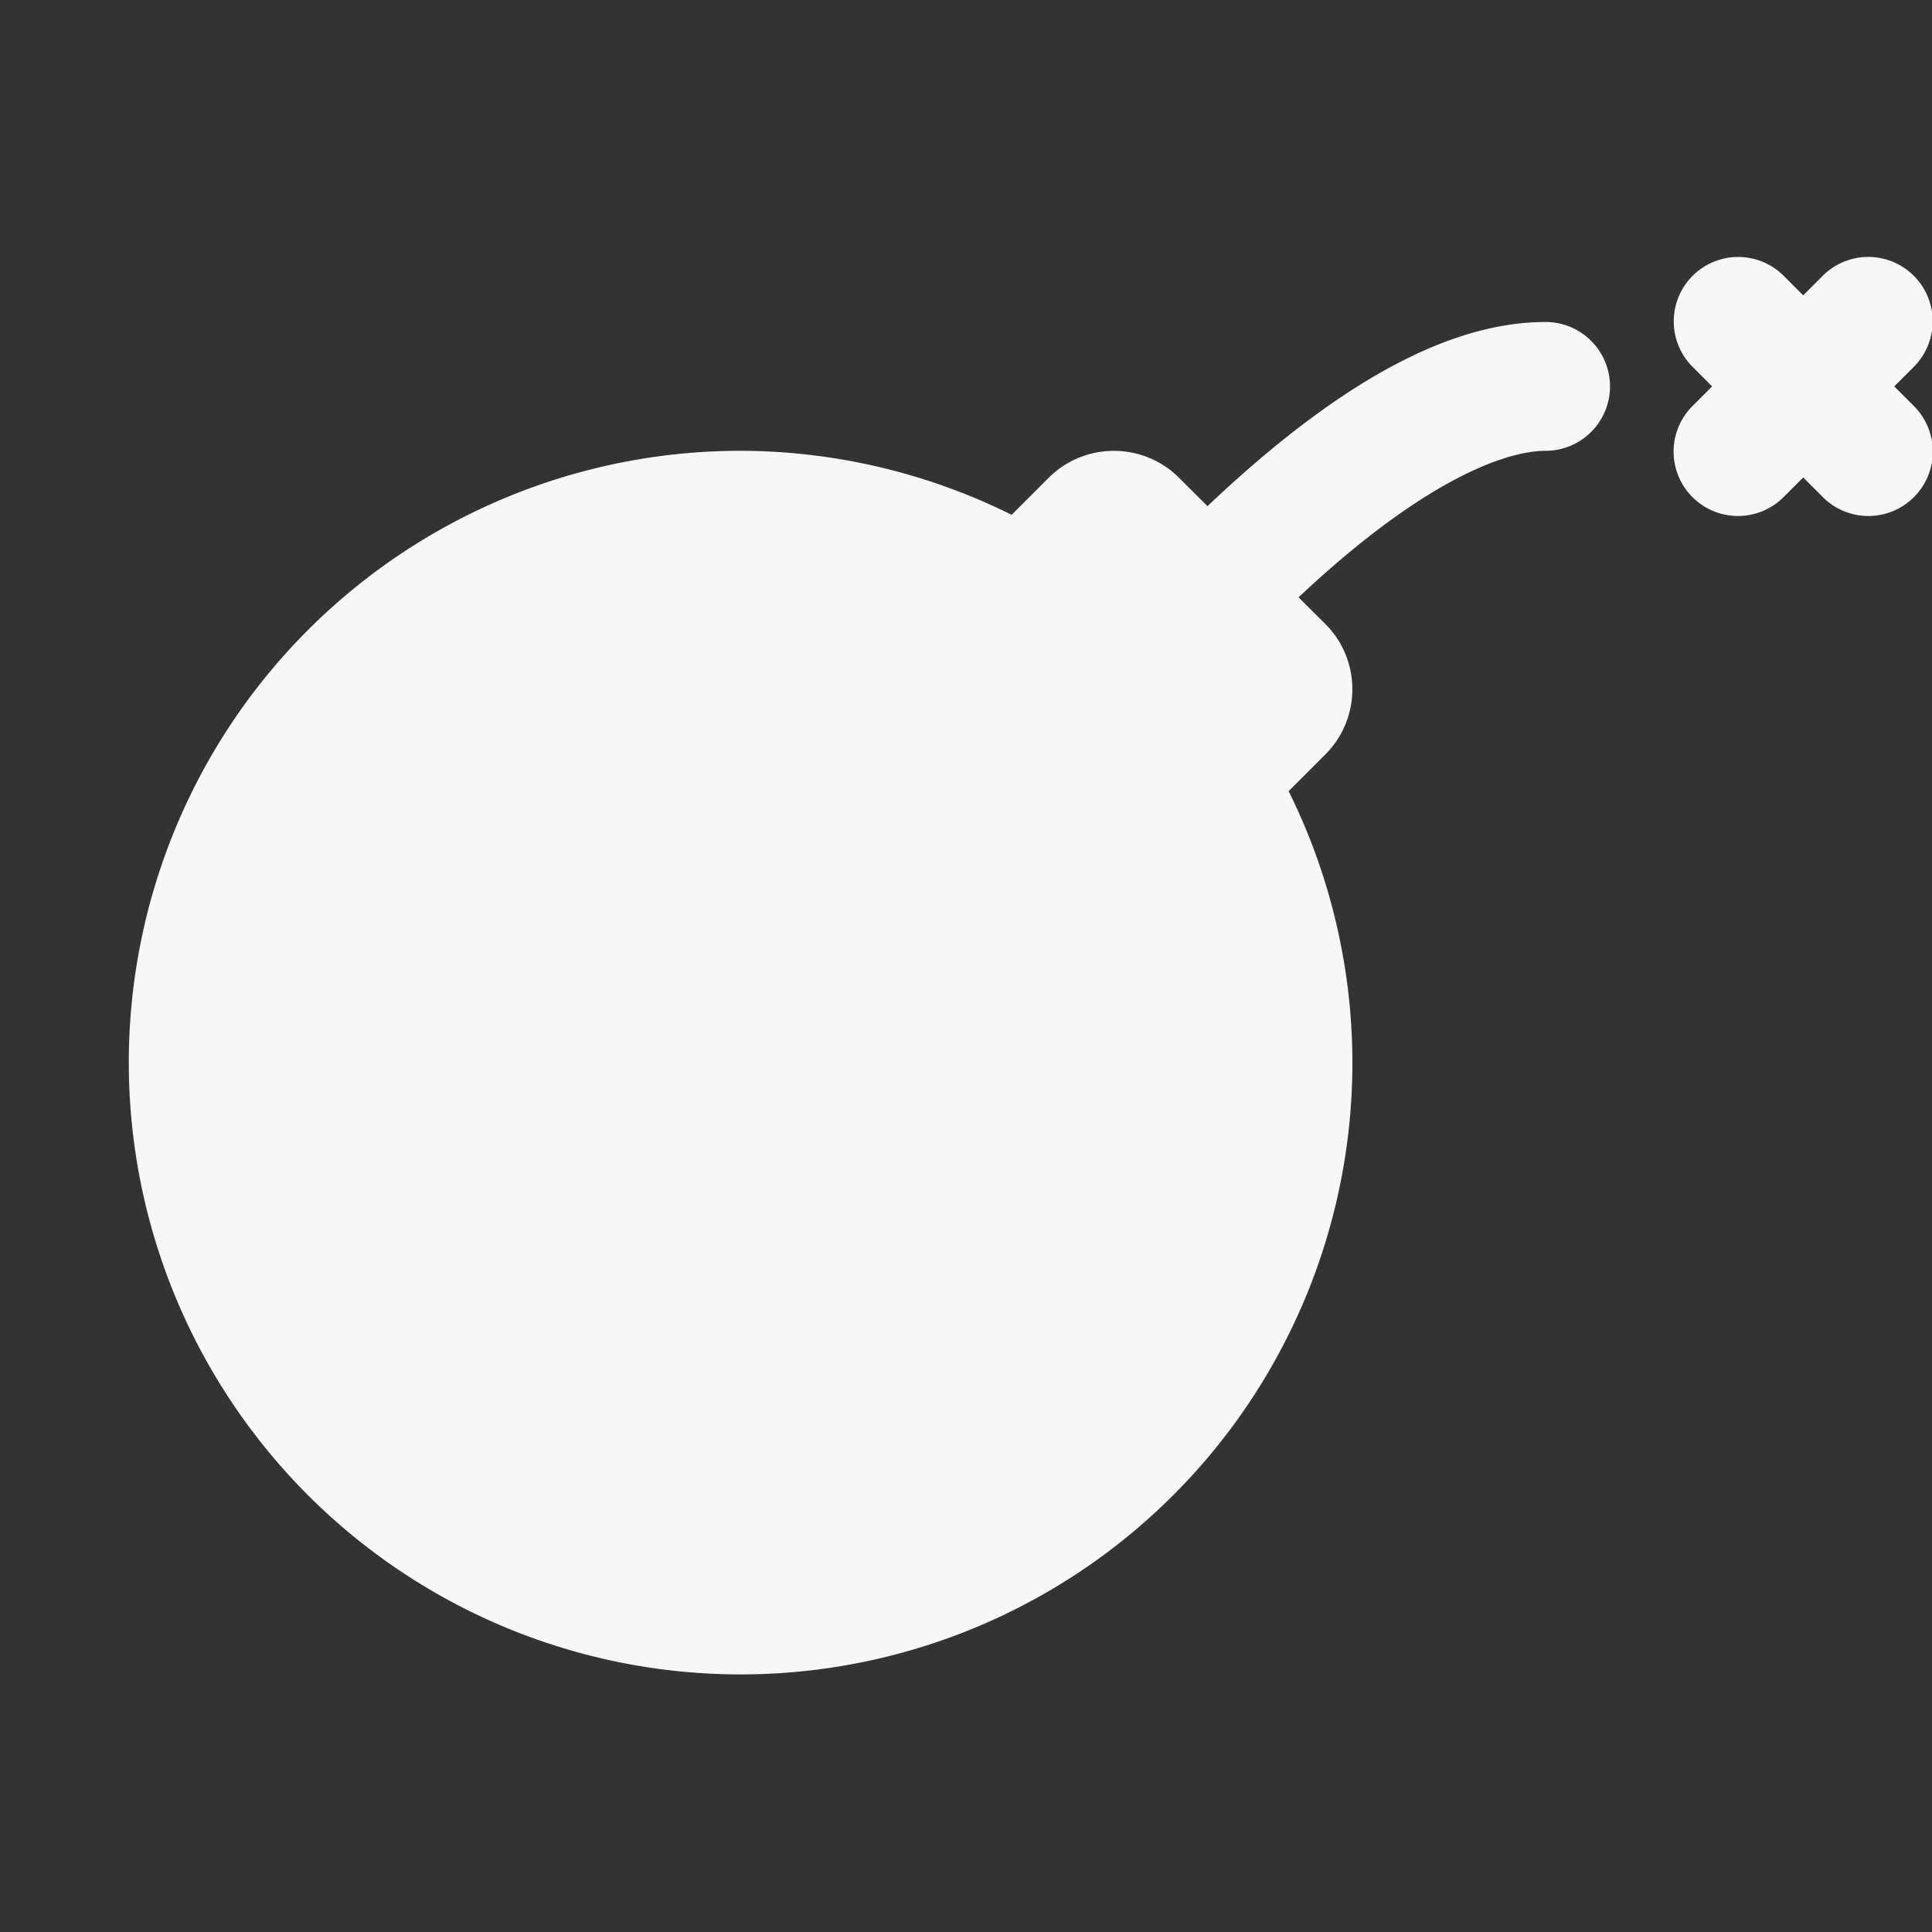 <?xml version="1.0" encoding="utf-8"?>
<svg xmlns="http://www.w3.org/2000/svg" viewBox="0 0 30 30" fill="#f7f7f7"><rect x="0" y="0" width="30" height="30" fill="#333333" stroke="none"/><path style="line-height:normal;text-indent:0;text-align:start;text-decoration-line:none;text-decoration-style:solid;text-decoration-color:#000;text-transform:none;block-progression:tb;isolation:auto;mix-blend-mode:normal" d="M 26.99 3.99 A 1 1 0 0 0 26.293 5.707 L 26.586 6 L 26.293 6.293 A 1 1 0 1 0 27.707 7.707 L 28 7.414 L 28.293 7.707 A 1 1 0 1 0 29.707 6.293 L 29.414 6 L 29.707 5.707 A 1 1 0 0 0 28.98 3.99 A 1 1 0 0 0 28.293 4.293 L 28 4.586 L 27.707 4.293 A 1 1 0 0 0 26.99 3.99 z M 24 5 C 22.685 5 21.006 5.721 18.75 7.859 L 18.309 7.42 C 17.75 6.861 16.842 6.861 16.283 7.42 L 15.709 7.994 A 9.5 9.5 0 0 0 11.5 7 A 9.5 9.5 0 0 0 2 16.5 A 9.5 9.5 0 0 0 11.5 26 A 9.5 9.5 0 0 0 21 16.5 A 9.5 9.5 0 0 0 20.01 12.285 L 20.58 11.715 C 21.139 11.156 21.139 10.248 20.58 9.689 L 20.164 9.275 C 22.185 7.376 23.445 7 24 7 A 1 1 0 1 0 24 5 z" font-weight="400" font-family="sans-serif" white-space="normal" overflow="visible" fill="#f7f7f7"/></svg>
